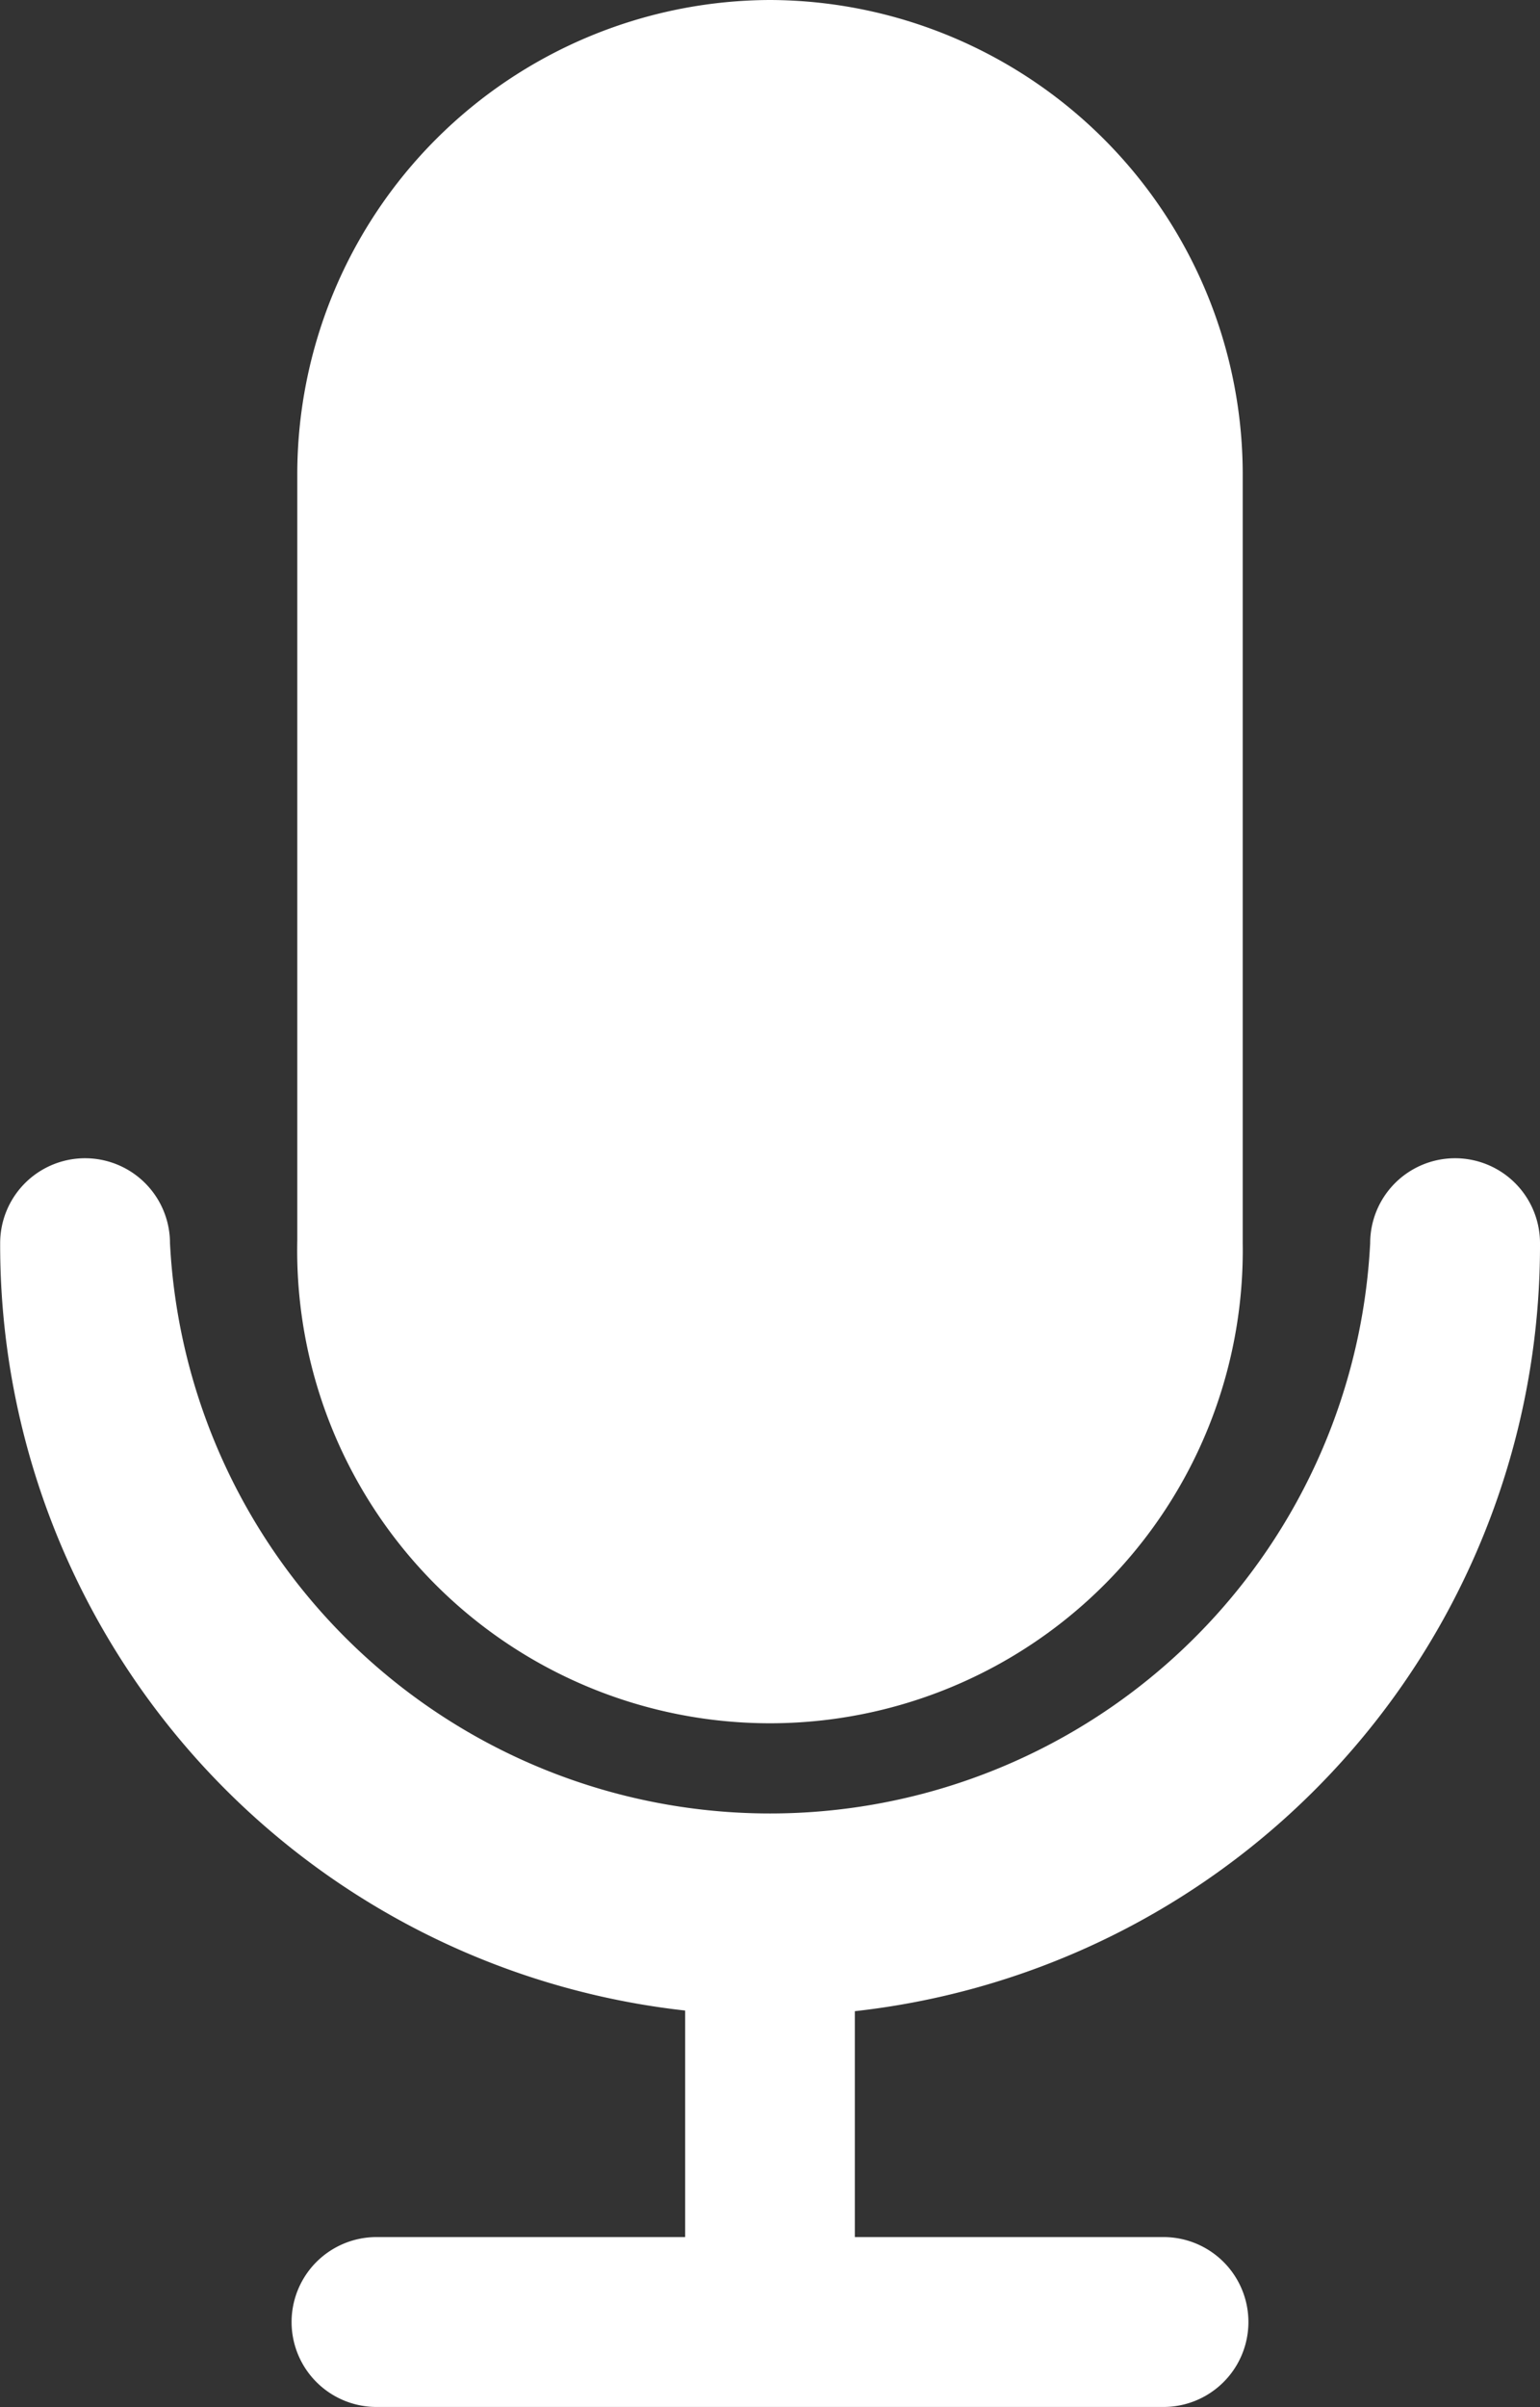 <svg xmlns="http://www.w3.org/2000/svg" width="9.739" height="15.217" viewBox="0 0 9.739 15.217"><rect x="0" y="0" width="9.739" height="15.217" fill="#333333" stroke="none"/><defs><style>.a{fill:#fff;}</style></defs><g transform="translate(-78.336)"><g transform="translate(78.336 7.322)"><g transform="translate(0)"><path class="a" d="M88.075,209.945a.537.537,0,1,0-1.074,0,3.8,3.8,0,0,1-7.59,0,.537.537,0,1,0-1.074,0,4.869,4.869,0,0,0,4.332,4.851v1.432H80.717a.537.537,0,1,0,0,1.074h4.977a.537.537,0,1,0,0-1.074H83.742V214.8A4.869,4.869,0,0,0,88.075,209.945Z" transform="translate(-78.336 -209.408)"/></g></g><g transform="translate(80.216)"><g transform="translate(0)"><path class="a" d="M135.086,0a3,3,0,0,0-2.99,2.99V7.841a2.99,2.99,0,1,0,5.979.018V2.99A3,3,0,0,0,135.086,0Z" transform="translate(-132.096)"/></g></g></g></svg>